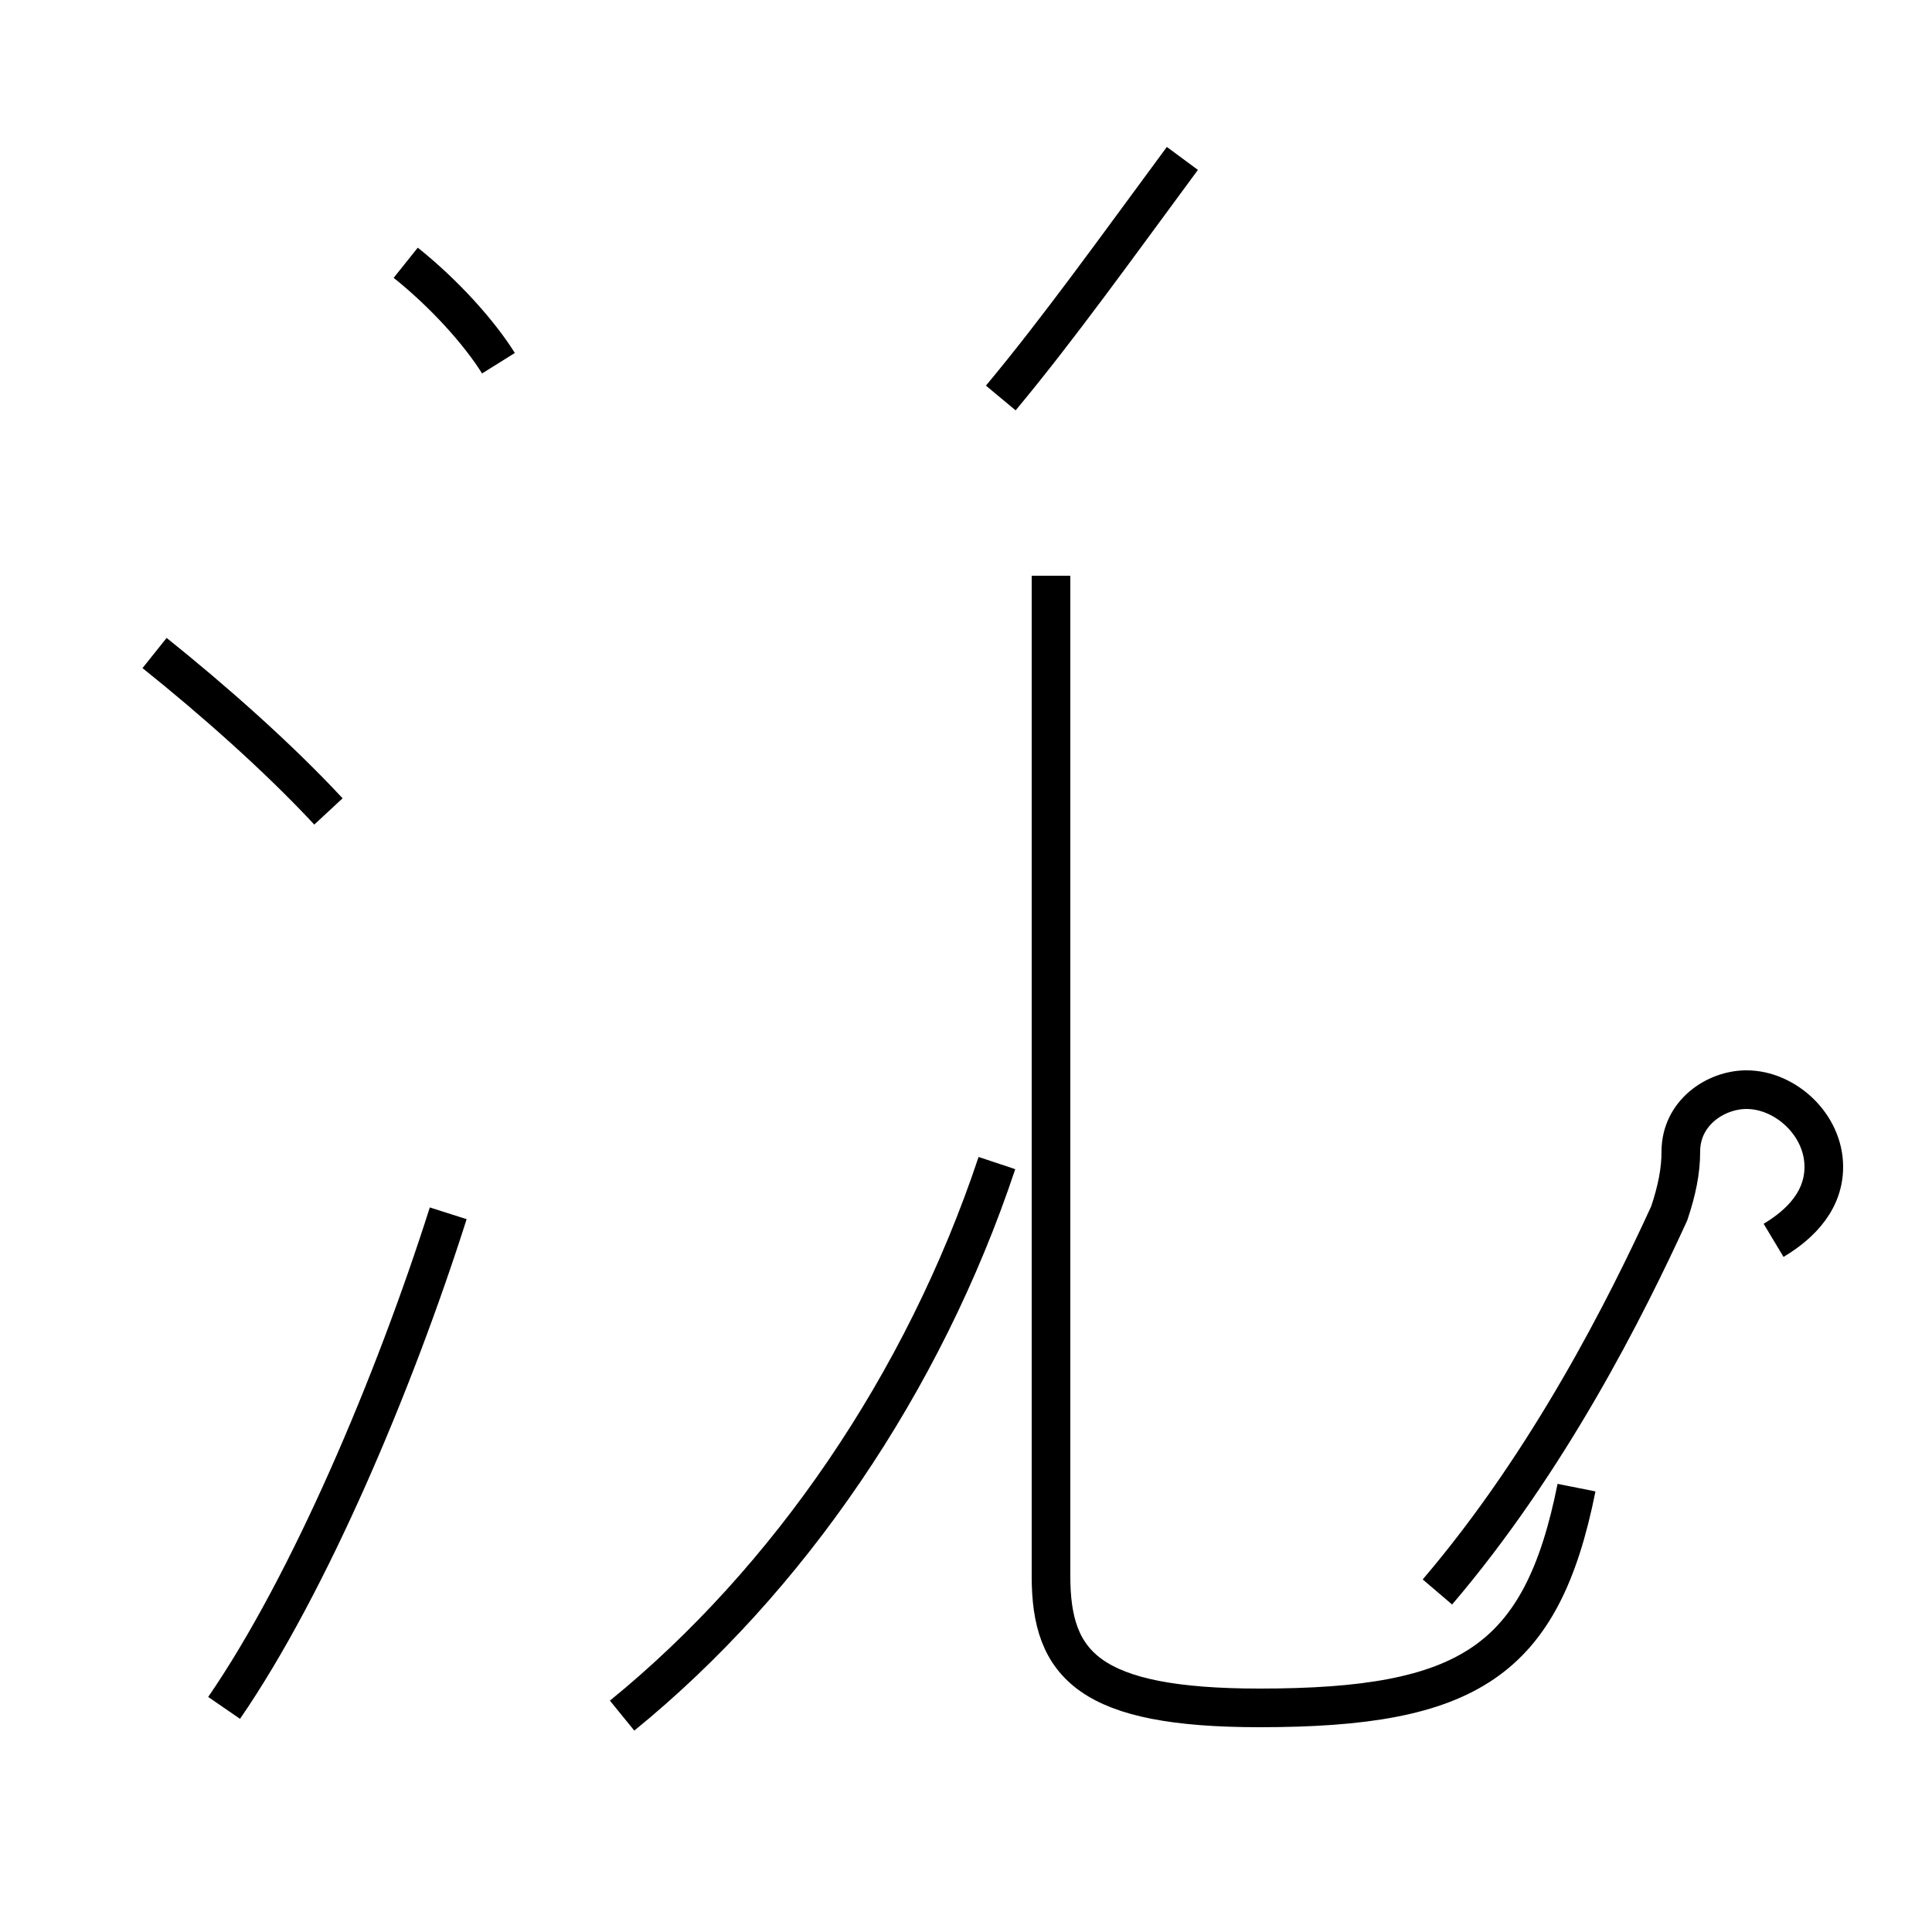 <?xml version='1.0' encoding='utf8'?>
<svg viewBox="0.0 -44.0 50.0 50.0" version="1.1" xmlns="http://www.w3.org/2000/svg">
<rect x="0.0" y="-44.0" width="50.0" height="50.0" fill="#808080" stroke="none"/>
<rect x="-1000" y="-1000" width="2000" height="2000" stroke="white" fill="white"/>
<g style="fill:none; stroke:#000000;  stroke-width:1">
<path d="M 12.9 34.6 C 12.4 35.4 11.5 36.4 10.5 37.2 M 8.5 23.0 C 7.2 24.4 5.5 25.9 4.0 27.1 M 5.8 -0.2 C 8.0 3.0 10.2 8.2 11.6 12.6 M 25.9 33.7 C 27.4 35.5 28.9 37.6 30.6 39.9 M 40.8 5.5 C 39.9 1.0 38.0 -0.2 32.6 -0.2 C 28.2 -0.2 27.2 0.9 27.2 3.2 L 27.2 29.1 M 16.1 -0.4 C 20.4 3.1 23.9 8.2 25.8 13.9 M 45.9 11.9 C 46.4 12.2 47.2 12.8 47.2 13.8 C 47.2 14.9 46.2 15.8 45.2 15.8 C 44.4 15.8 43.5 15.2 43.5 14.2 C 43.5 13.7 43.4 13.2 43.2 12.6 C 42.1 10.2 40.1 6.2 37.2 2.8 " transform="scale(1, -1)" />
</g>
</svg>